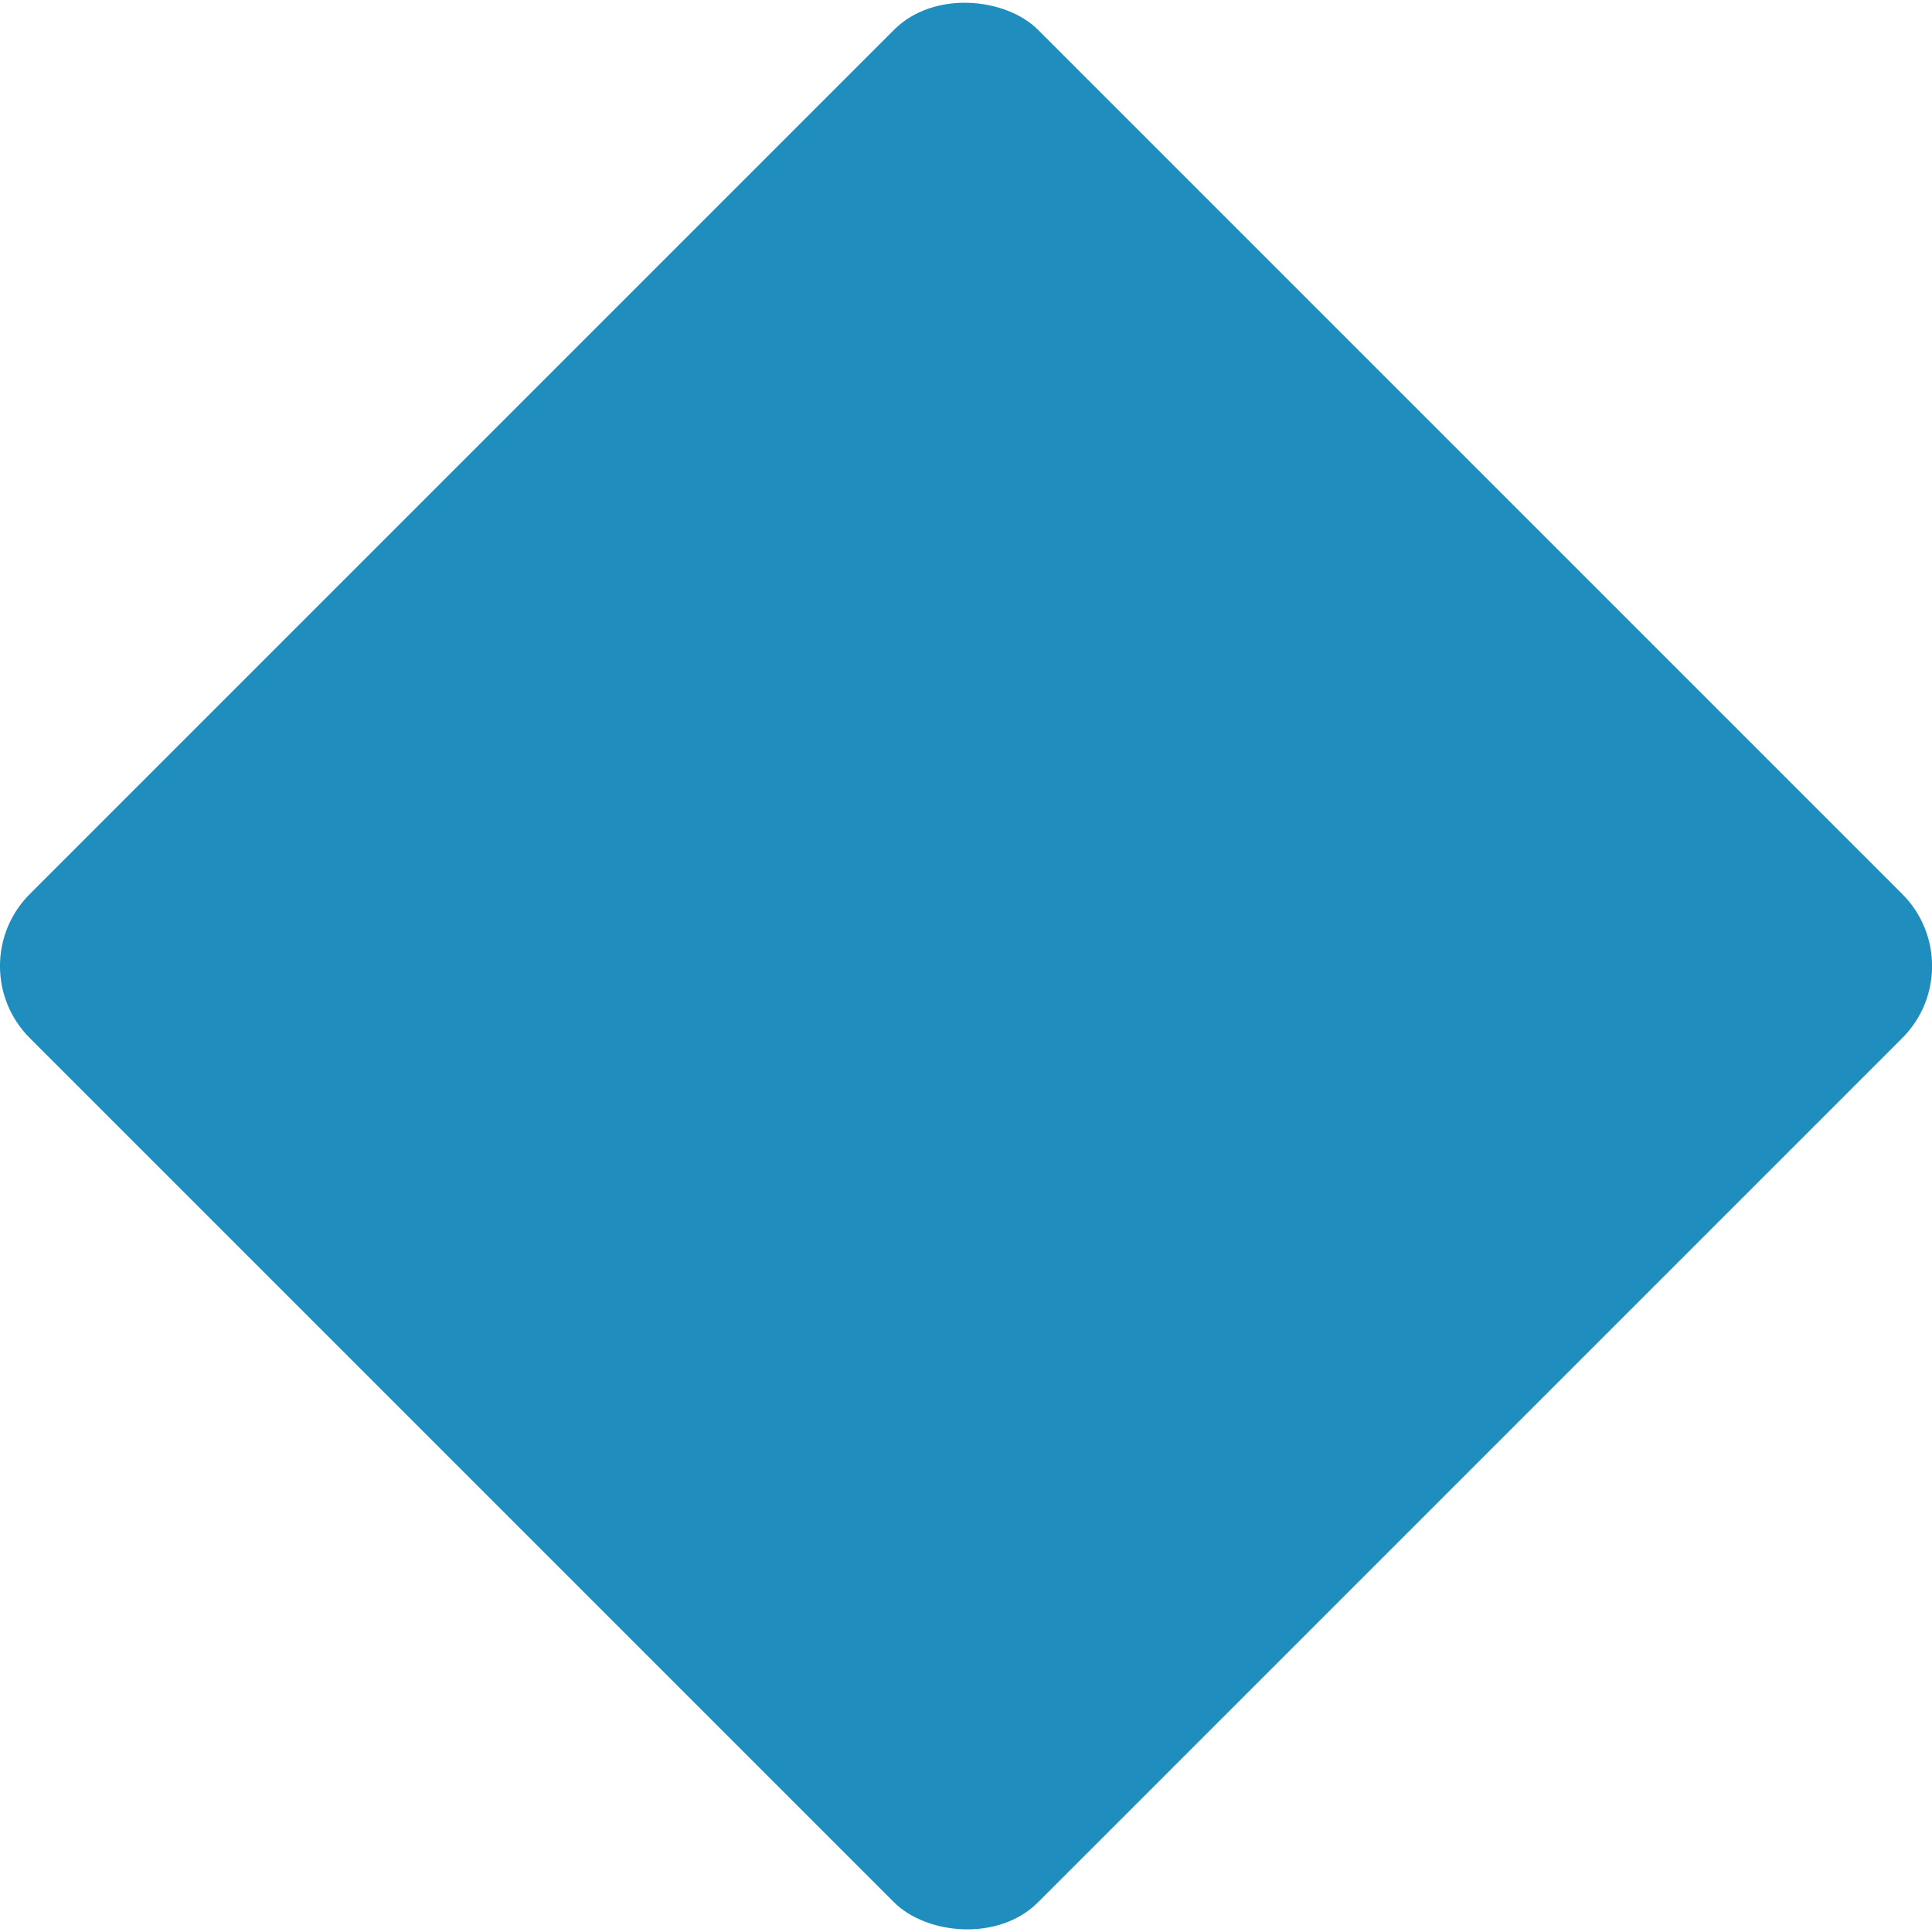 <svg xmlns="http://www.w3.org/2000/svg" viewBox="0 0 157.77 157.77"><defs><style>.cls-1{fill:#1f8ebe;}</style></defs><title>rombo</title><g id="Capa_2" data-name="Capa 2"><g id="Capa_1-2" data-name="Capa 1"><rect class="cls-1" x="20.67" y="20.67" width="116.44" height="116.44" rx="8.32" transform="translate(-32.68 78.89) rotate(-45)"/></g></g></svg>